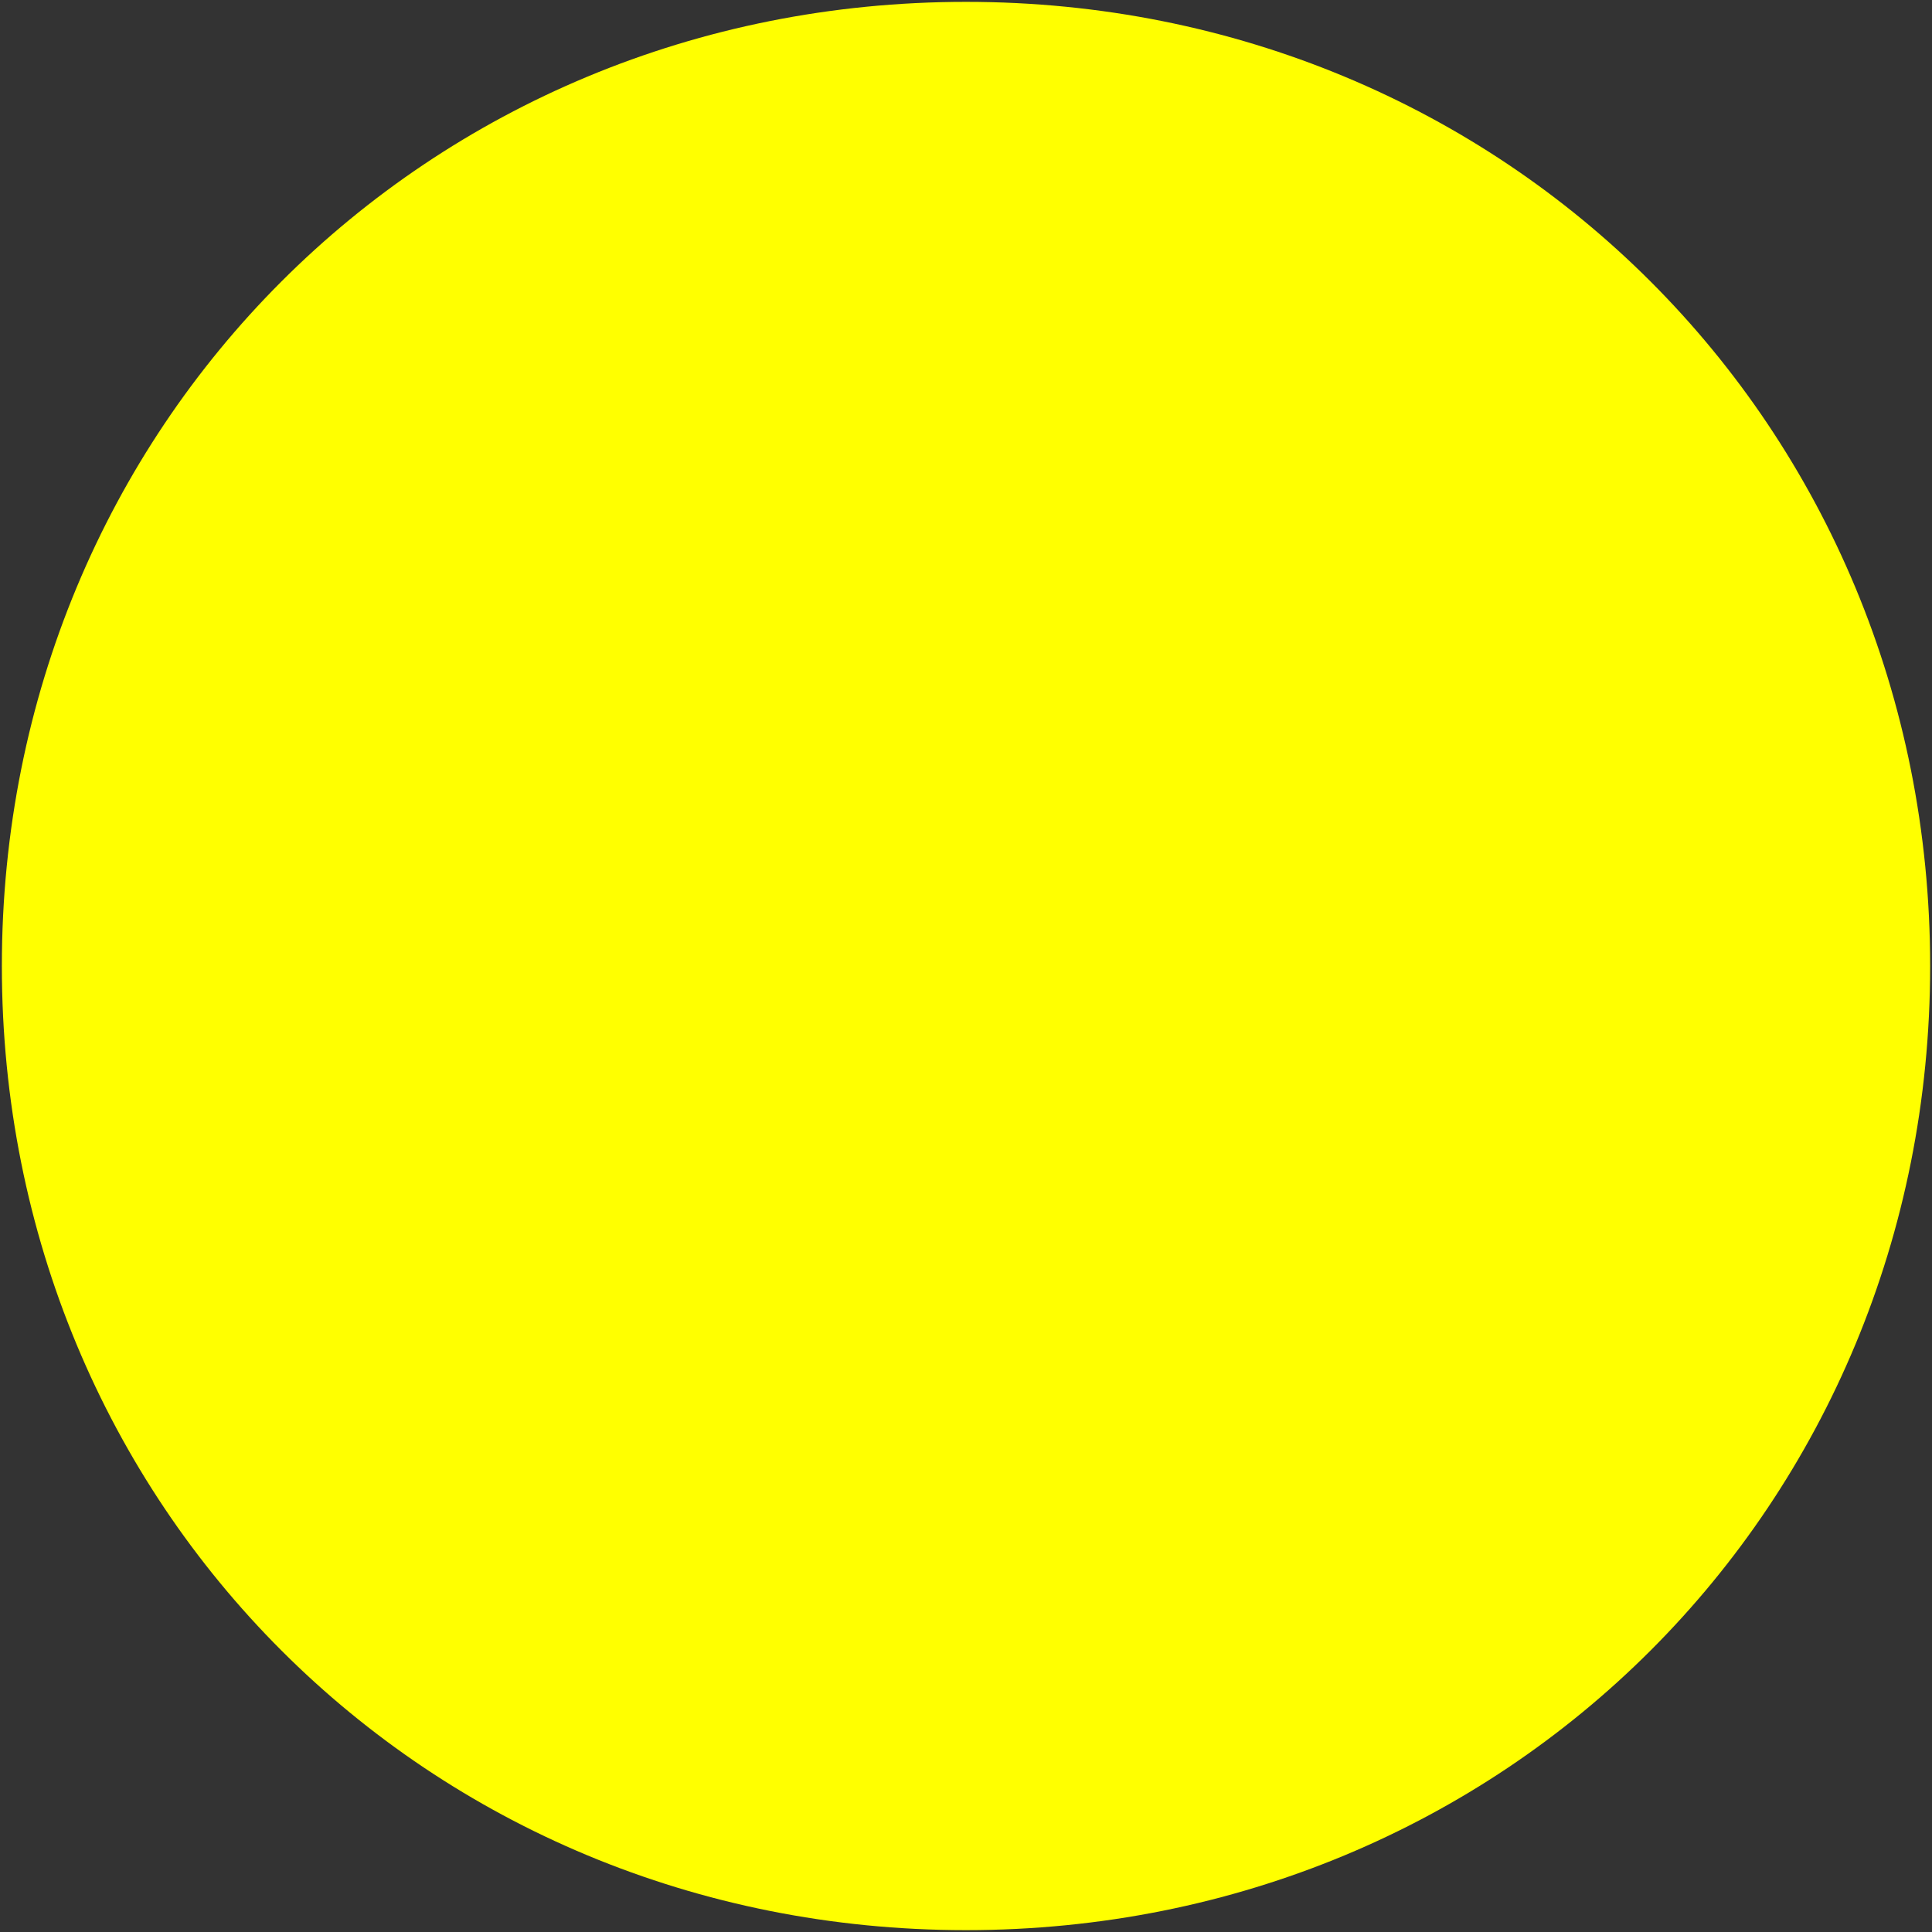 ﻿<?xml version="1.0" encoding="utf-8"?>
<svg version="1.1" xmlns:xlink="http://www.w3.org/1999/xlink" width="520px" height="520px" xmlns="http://www.w3.org/2000/svg">
  <rect width="100%" height="100%" fill="#333333" stroke="none"/>
  <g transform="matrix(1 0 0 1 -809 -80 )">
    <path d="M 1069 80.5  C 1214.32 80.5  1328.5 194.68  1328.5 340  C 1328.5 485.32  1214.32 599.5  1069 599.5  C 923.68 599.5  809.5 485.32  809.5 340  C 809.5 194.68  923.68 80.5  1069 80.5  Z " fill-rule="nonzero" fill="#ffff00" stroke="none" />
  </g>
</svg>